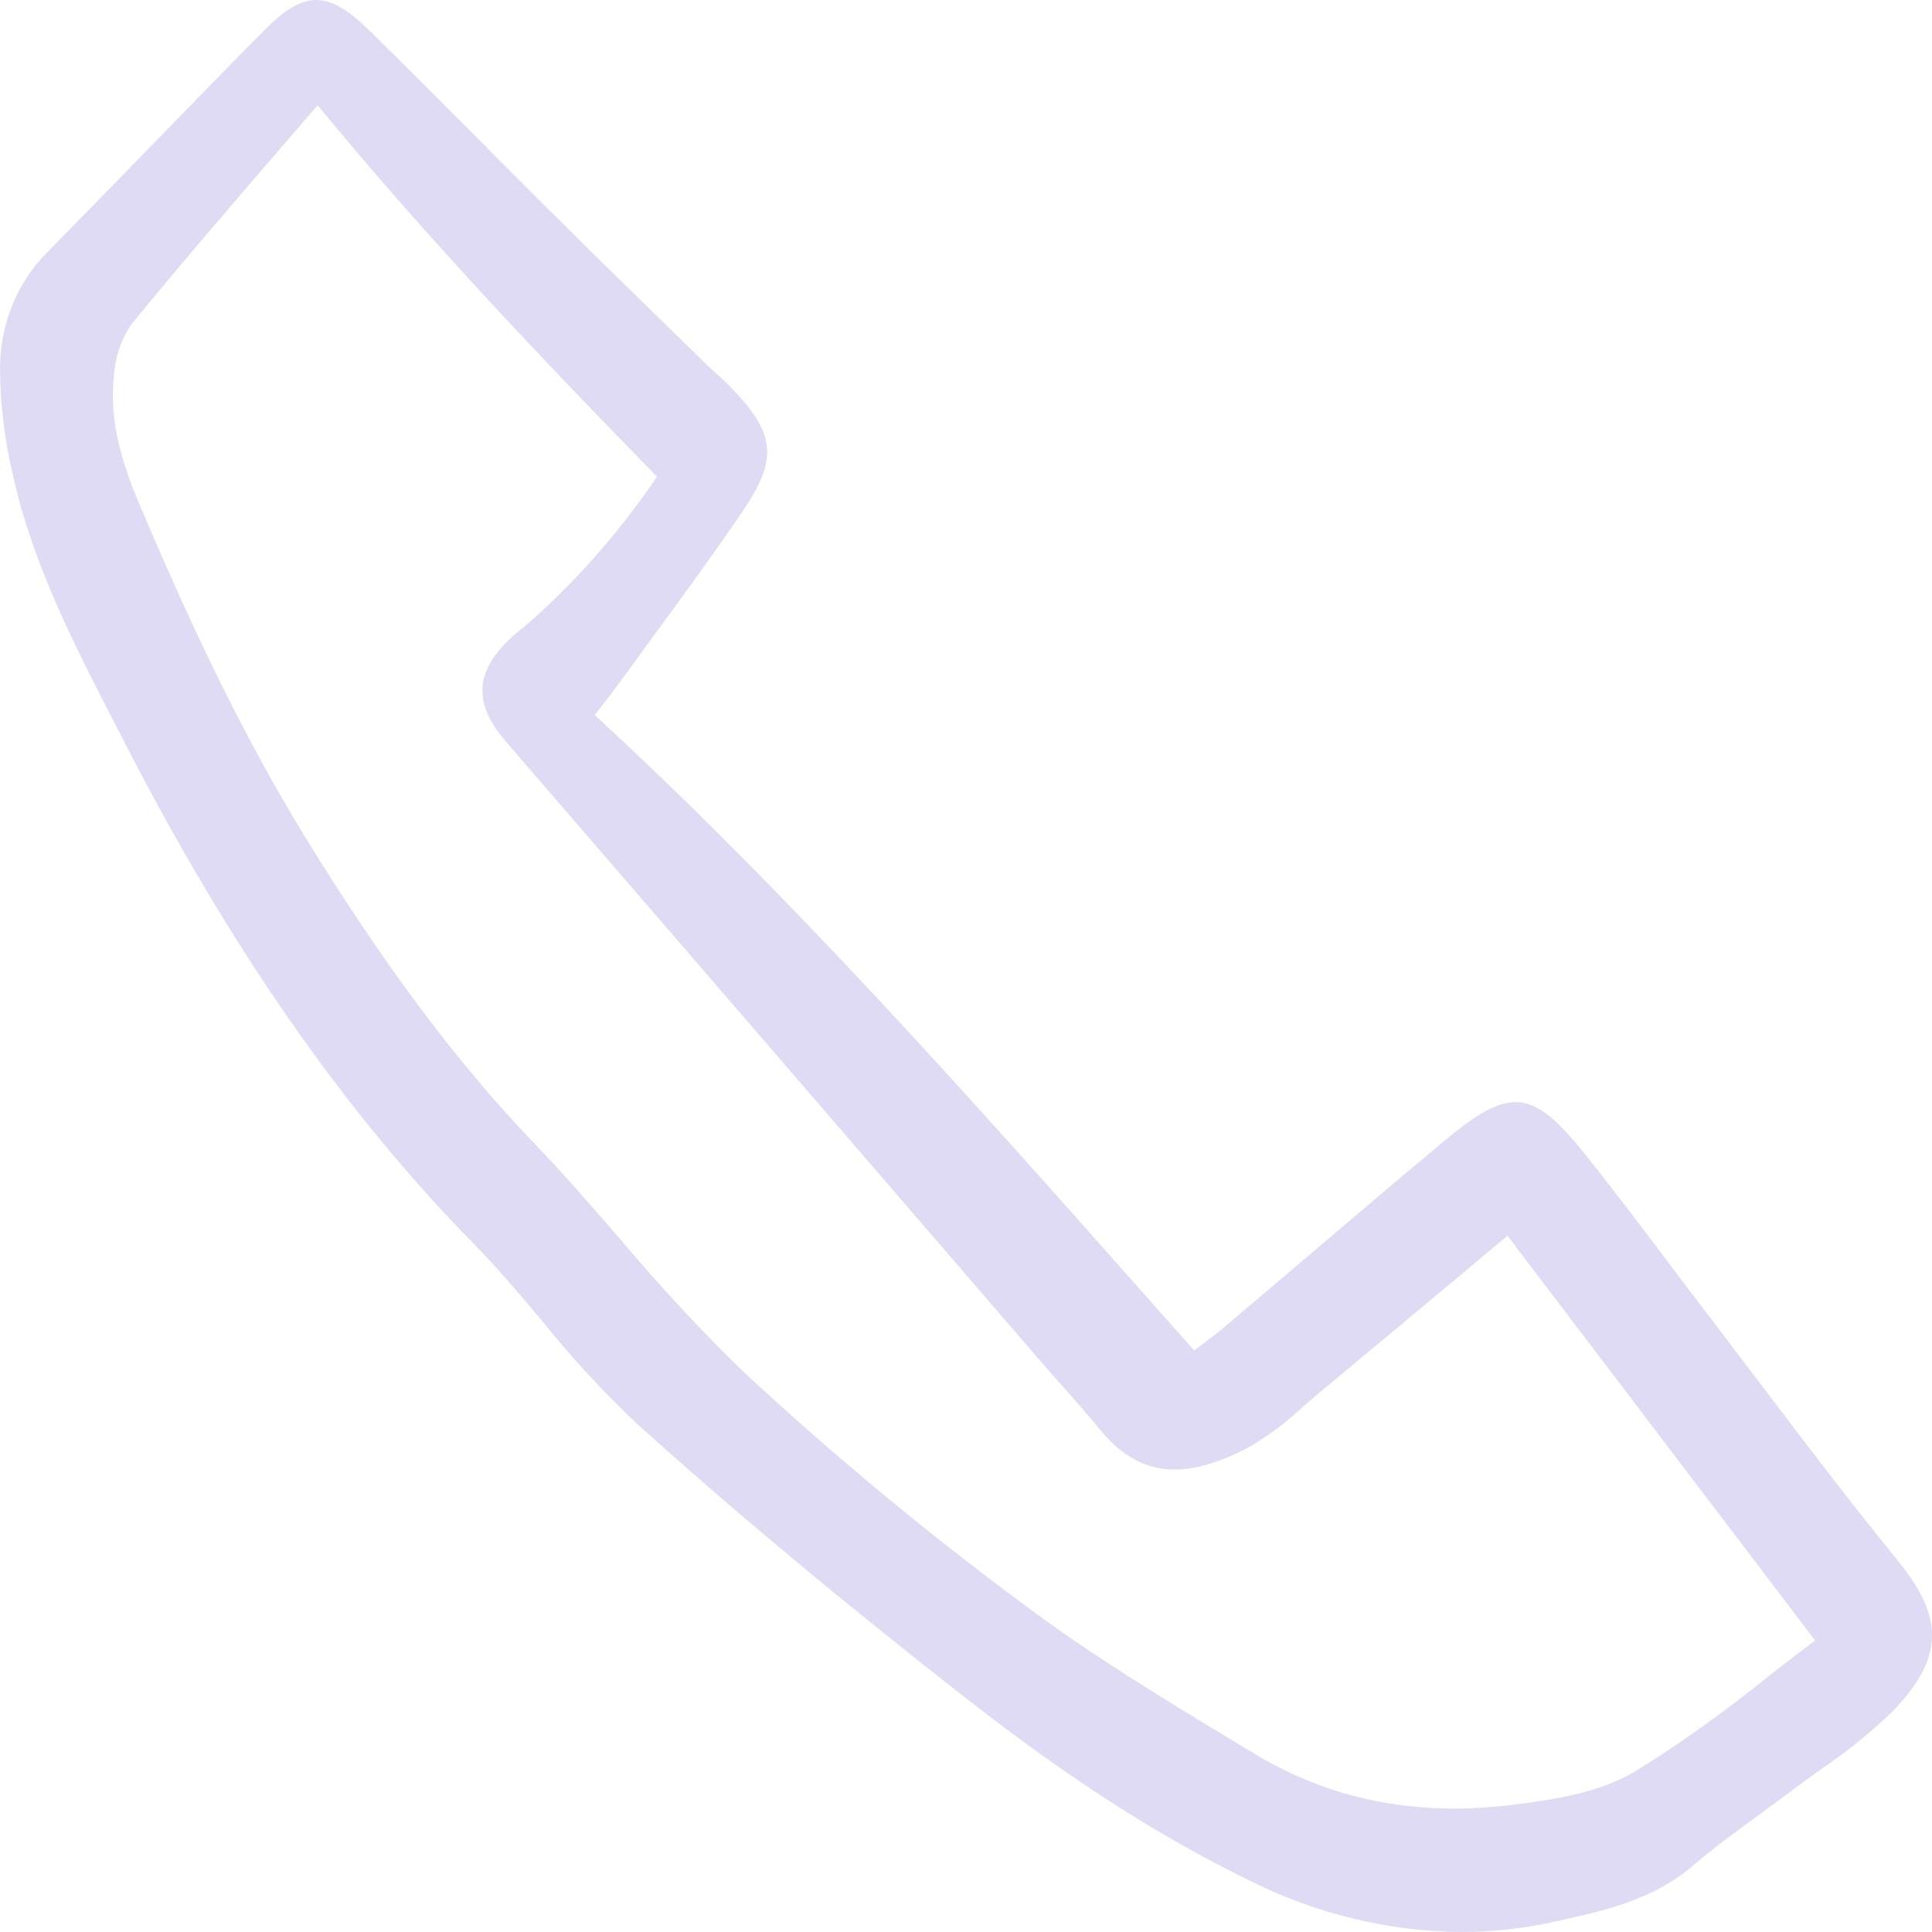 <svg width="25" height="25" viewBox="0 0 25 25" fill="none" xmlns="http://www.w3.org/2000/svg">
<path d="M8.007 8.846C8.155 8.642 8.304 8.438 8.453 8.235C8.834 7.715 9.227 7.177 9.598 6.634C10.077 5.932 10.044 5.609 9.432 4.986C9.381 4.934 9.327 4.886 9.273 4.837C9.232 4.8 9.19 4.762 9.149 4.723L8.67 4.255C8.209 3.806 7.733 3.341 7.268 2.879C6.915 2.529 6.564 2.177 6.213 1.824C5.745 1.354 5.262 0.868 4.781 0.396C4.243 -0.133 3.936 -0.132 3.411 0.4C2.911 0.906 2.406 1.425 1.918 1.927C1.481 2.376 1.044 2.824 0.606 3.271C0.413 3.464 0.26 3.697 0.156 3.957C0.052 4.217 -0.001 4.497 2.44942e-05 4.78C0.004 5.225 0.056 5.667 0.156 6.098C0.409 7.275 0.953 8.329 1.48 9.35L1.61 9.603C2.975 12.263 4.452 14.386 6.127 16.091C6.437 16.407 6.731 16.756 7.015 17.093C7.394 17.565 7.803 18.008 8.238 18.419C9.512 19.568 10.911 20.734 12.514 21.986C13.834 23.017 14.995 23.762 16.167 24.333C17.024 24.764 17.957 24.991 18.902 25C19.307 25 19.711 24.956 20.108 24.868L20.17 24.854C20.773 24.721 21.395 24.584 21.919 24.131C22.18 23.907 22.464 23.701 22.738 23.501C22.882 23.396 23.026 23.291 23.168 23.184C23.295 23.087 23.424 22.994 23.554 22.901C23.875 22.685 24.178 22.441 24.463 22.172C25.249 21.385 25.084 20.84 24.534 20.165C23.932 19.427 23.345 18.651 22.777 17.902C22.55 17.603 22.324 17.305 22.097 17.007C21.918 16.774 21.74 16.54 21.564 16.305C21.223 15.852 20.87 15.385 20.511 14.936C19.827 14.082 19.537 14.055 18.689 14.763C18.102 15.253 17.51 15.757 16.937 16.244C16.576 16.551 16.215 16.857 15.854 17.163C15.745 17.255 15.631 17.34 15.521 17.423L15.452 17.475C15.231 17.226 15.01 16.977 14.79 16.728C12.547 14.199 10.23 11.585 7.696 9.253C7.722 9.219 7.747 9.187 7.771 9.156C7.859 9.042 7.935 8.945 8.007 8.846ZM6.541 9.59C8.112 11.408 9.682 13.228 11.252 15.048L13.468 17.618C13.561 17.726 13.656 17.832 13.751 17.939C13.91 18.117 14.074 18.303 14.227 18.491C14.72 19.097 15.289 19.173 16.128 18.745C16.393 18.596 16.64 18.412 16.865 18.199C16.941 18.133 17.017 18.067 17.094 18.003C17.679 17.519 18.262 17.032 18.856 16.535L19.507 15.991L23.487 21.227C23.283 21.38 23.079 21.539 22.88 21.694C22.33 22.14 21.755 22.551 21.159 22.922C20.686 23.203 20.09 23.292 19.52 23.36C18.31 23.504 17.21 23.282 16.248 22.702L16.062 22.59C15.109 22.015 14.124 21.421 13.22 20.741C11.972 19.816 10.771 18.819 9.624 17.754C9.065 17.211 8.532 16.637 8.027 16.036C7.667 15.621 7.296 15.193 6.911 14.792C5.92 13.76 4.986 12.513 3.97 10.866C3.069 9.405 2.378 7.873 1.822 6.568C1.61 6.071 1.403 5.481 1.474 4.866C1.488 4.628 1.565 4.398 1.694 4.204C2.31 3.451 2.954 2.703 3.578 1.979C3.755 1.773 3.933 1.567 4.11 1.361C5.515 3.072 7.047 4.681 8.501 6.168C8.037 6.854 7.496 7.476 6.89 8.018C6.852 8.052 6.813 8.084 6.774 8.116C6.697 8.176 6.623 8.241 6.553 8.31C6.143 8.729 6.139 9.124 6.541 9.589V9.59Z" fill="#E0DBF5"/>
</svg>
